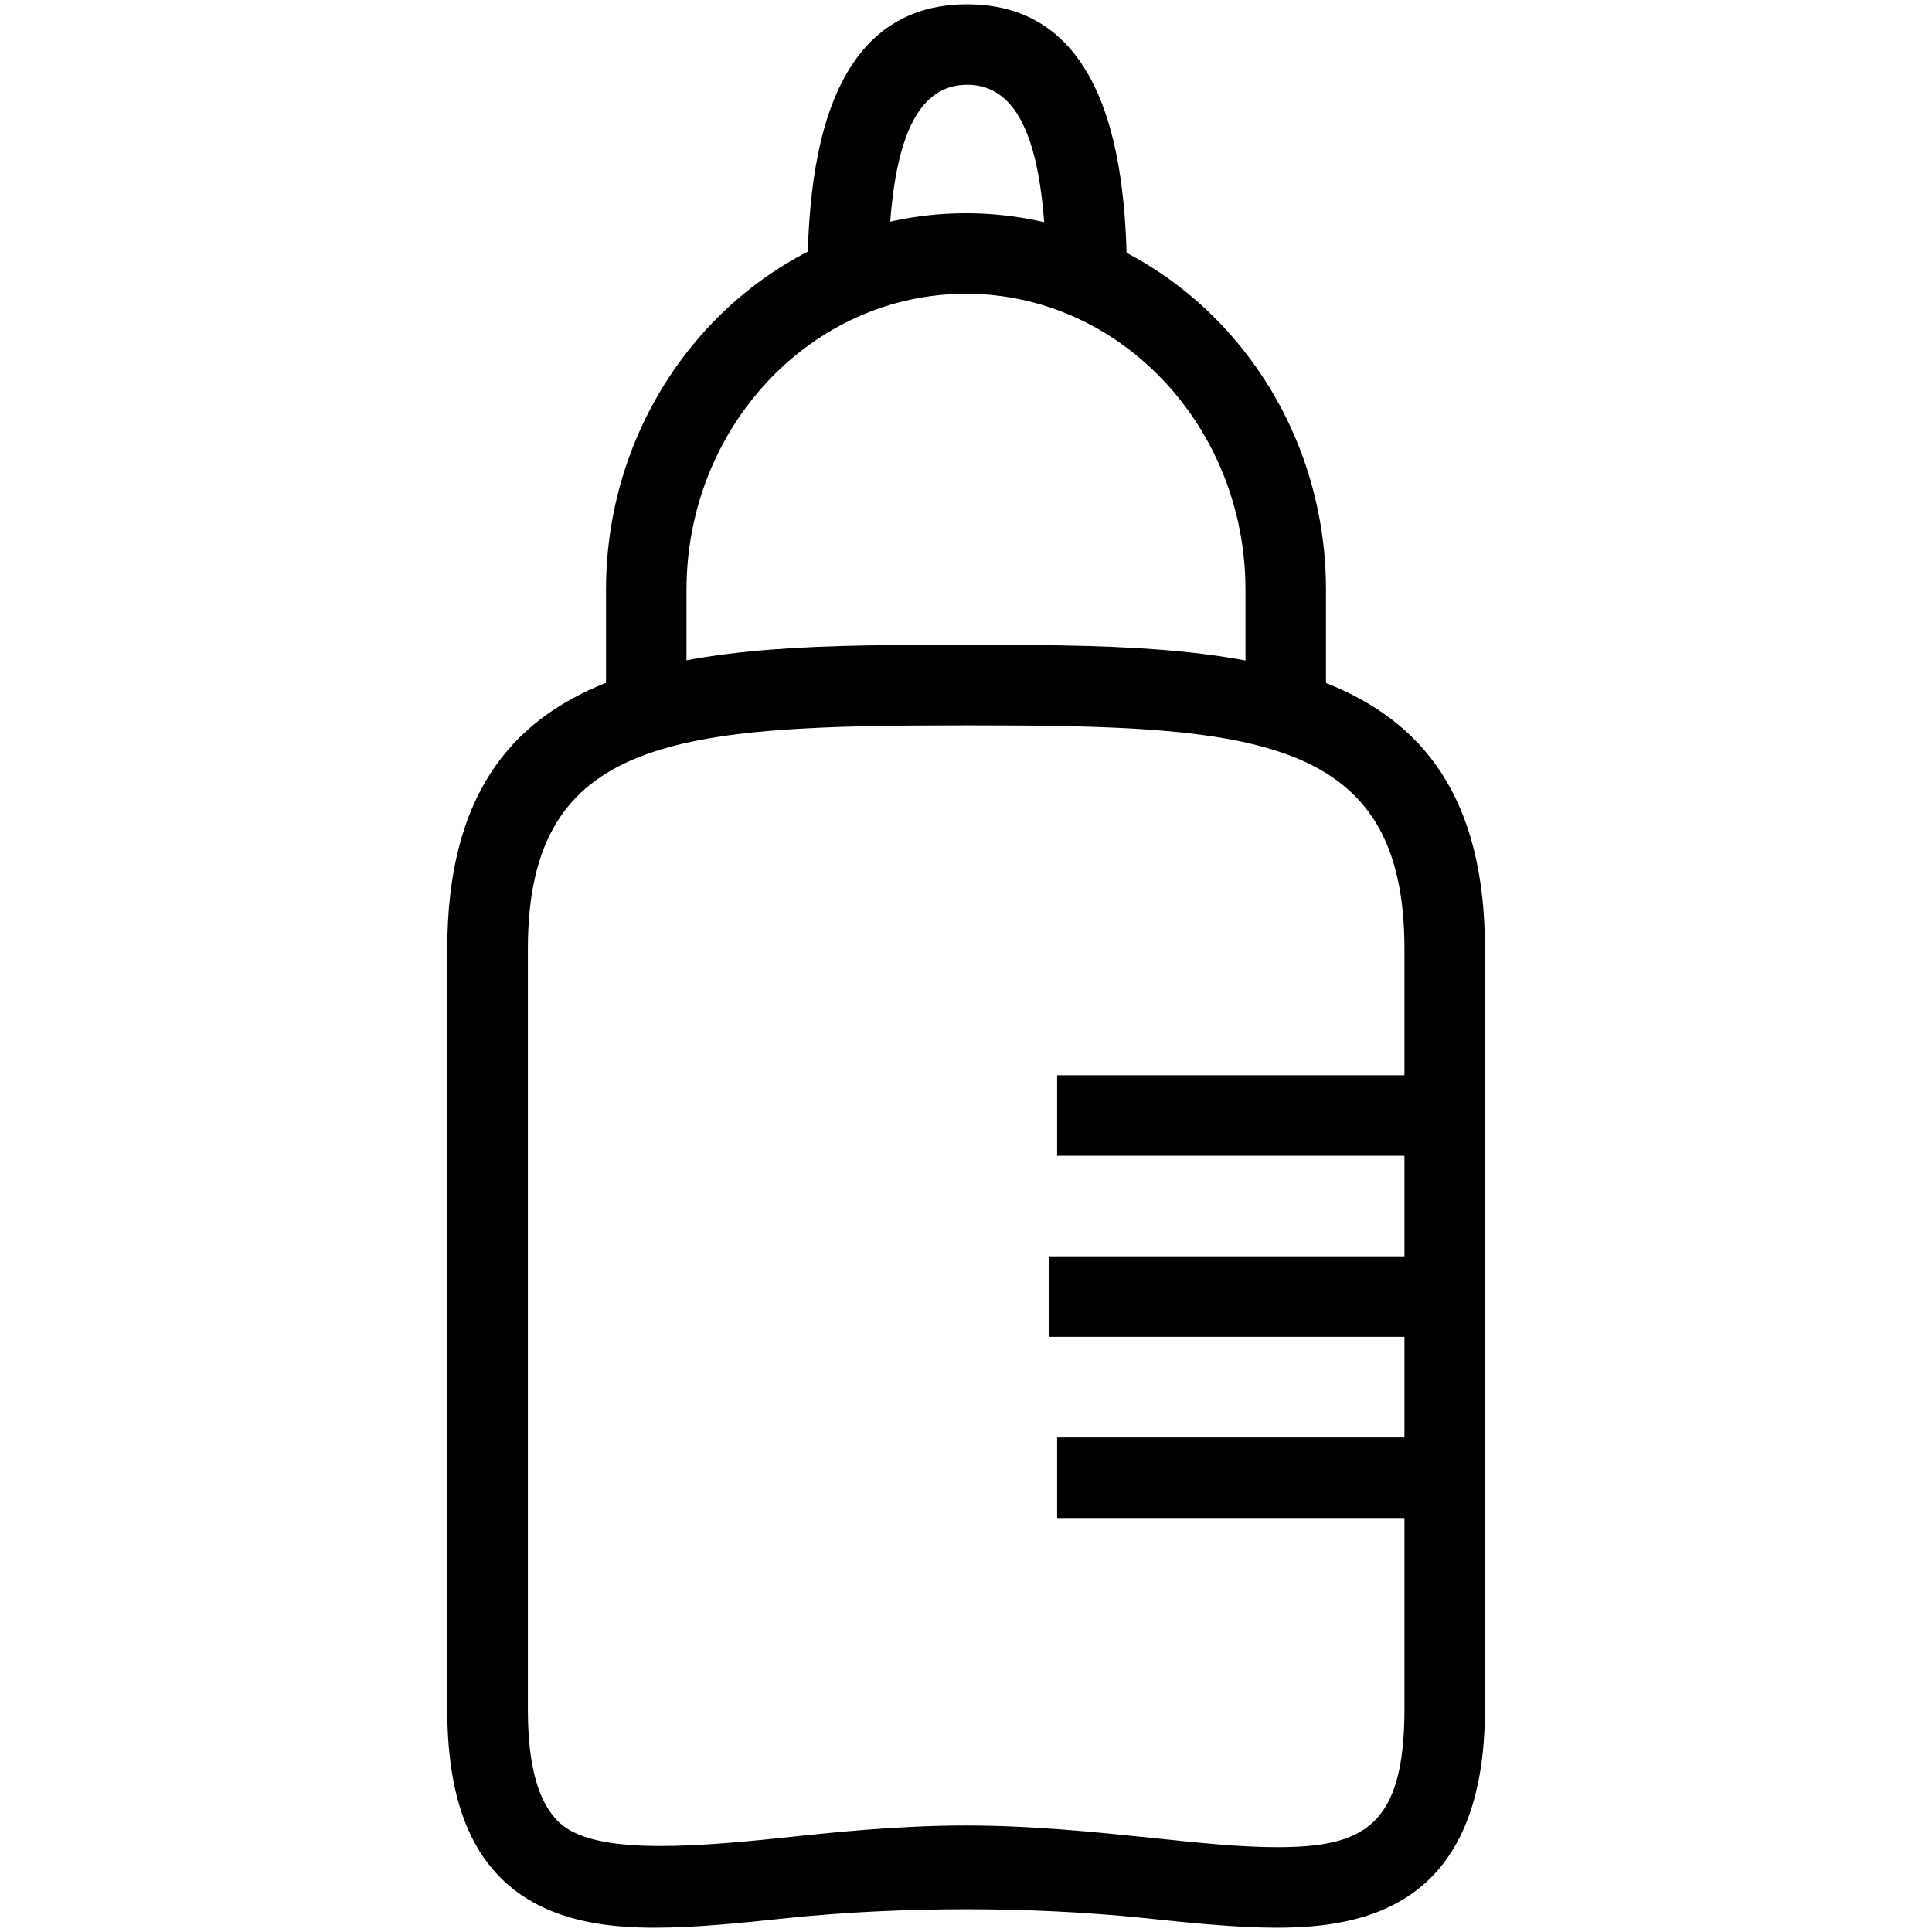 <?xml version="1.0" standalone="no"?><!DOCTYPE svg PUBLIC "-//W3C//DTD SVG 1.1//EN" "http://www.w3.org/Graphics/SVG/1.1/DTD/svg11.dtd"><svg t="1646641415782" class="icon" viewBox="0 0 1024 1024" version="1.1" xmlns="http://www.w3.org/2000/svg" p-id="24811" xmlns:xlink="http://www.w3.org/1999/xlink" width="48" height="48"><defs><style type="text/css"></style></defs><path d="M676.75 1021.724c-21.333 0-45.17-2.446-70.428-5.12-60.245-6.201-128.512-6.201-188.7 0-25.259 2.674-49.095 5.12-70.428 5.12-22.699 0-55.58-2.446-79.132-23.836-20.878-18.944-31.004-49.038-31.004-91.989L237.056 503.012c0-161.223 132.892-161.223 273.636-161.223 143.417 0 276.366 0 276.366 161.223l0 402.887C787.001 1009.721 724.139 1021.724 676.75 1021.724zM512 967.566c35.328 0 69.006 3.527 98.816 6.599 24.235 2.56 46.421 4.892 65.991 4.892 45.796 0 67.584-10.923 67.584-73.159L744.391 503.012c0-113.266-79.246-118.556-231.026-118.556-154.396 0-233.586 5.291-233.586 118.556l0 402.887c0 30.265 5.575 50.005 17.01 60.416 17.18 15.531 61.611 13.71 116.452 7.908C442.937 971.036 476.672 967.566 512 967.566z"  fill="currentColor" p-id="24812"></path><path d="M702.805 379.221l-42.667 0 0-66.56c0-86.528-66.446-156.956-148.139-156.956-81.692 0-148.139 70.428-148.139 156.956l0 66.56-42.667 0 0-66.56C321.195 202.638 406.756 113.038 512 113.038s190.805 89.543 190.805 199.623L702.805 379.221z"  fill="currentColor" p-id="24813"></path><path d="M597.39 158.094l-42.667 0c0-55.979-5.006-113.152-42.098-113.152-37.092 0-42.098 57.173-42.098 113.152l-42.667 0c0-46.649 0-155.819 84.764-155.819C597.39 2.276 597.39 111.445 597.39 158.094z"  fill="currentColor" p-id="24814"></path><path d="M560.299 569.913l194.674 0 0 42.667-194.674 0 0-42.667Z"  fill="currentColor" p-id="24815"></path><path d="M555.861 665.884l194.617 0 0 42.667-194.617 0 0-42.667Z"  fill="currentColor" p-id="24816"></path><path d="M560.299 761.913l194.674 0 0 42.667-194.674 0 0-42.667Z"  fill="currentColor" p-id="24817"></path></svg>